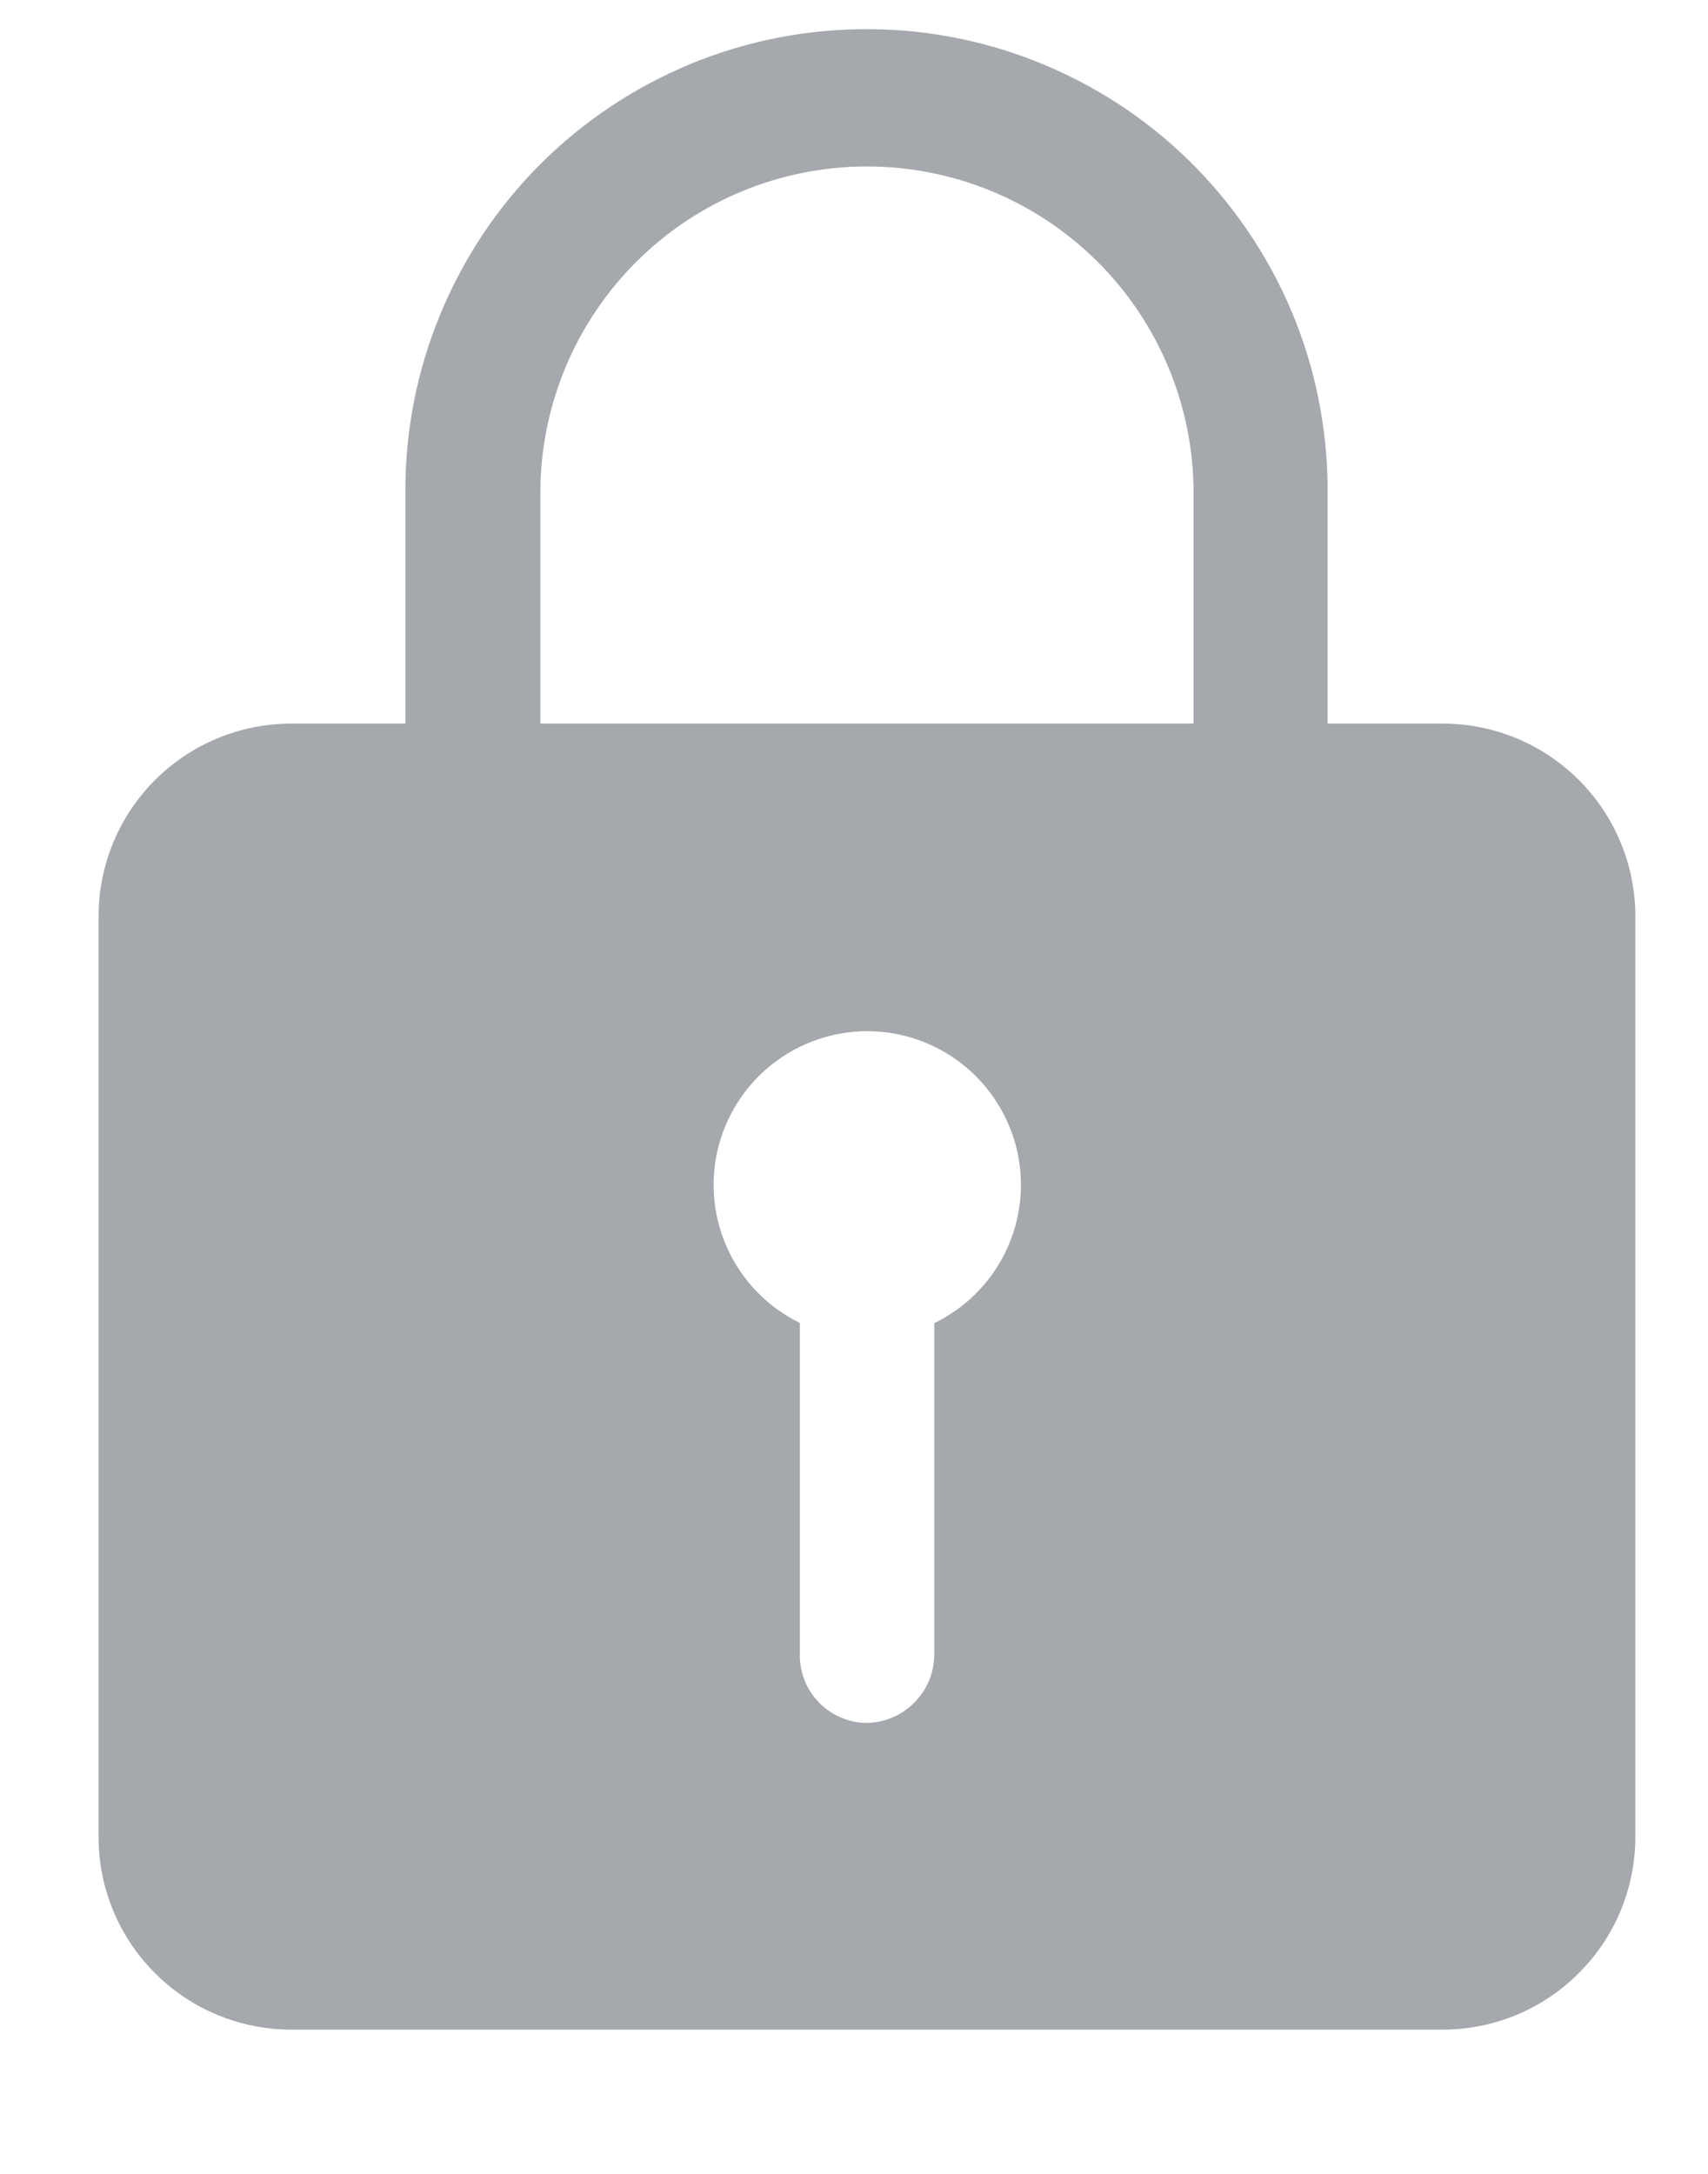 <svg width="11" height="14" viewBox="0 0 11 14" fill="none" xmlns="http://www.w3.org/2000/svg">
<path opacity="0.4" d="M9.295 4.66H8.55V3.215C8.557 2.822 8.487 2.431 8.343 2.066C8.198 1.7 7.982 1.367 7.708 1.085C7.434 0.803 7.106 0.579 6.744 0.425C6.383 0.271 5.994 0.19 5.601 0.188C5.208 0.185 4.818 0.26 4.454 0.409C4.09 0.559 3.76 0.778 3.481 1.056C3.203 1.334 2.983 1.665 2.834 2.028C2.684 2.392 2.608 2.782 2.611 3.175V4.66H1.866C1.539 4.663 1.227 4.794 0.996 5.026C0.766 5.257 0.636 5.57 0.635 5.897V11.836C0.636 12.163 0.767 12.477 0.999 12.708C1.231 12.94 1.545 13.07 1.872 13.071H9.295C9.623 13.07 9.937 12.939 10.168 12.707C10.4 12.476 10.531 12.162 10.532 11.834V5.897C10.531 5.569 10.4 5.255 10.168 5.023C9.937 4.792 9.623 4.661 9.295 4.66ZM6.017 8.52V10.65C6.018 10.763 5.976 10.871 5.899 10.954C5.823 11.037 5.718 11.087 5.605 11.095C5.547 11.098 5.488 11.089 5.433 11.068C5.378 11.047 5.328 11.016 5.285 10.975C5.243 10.934 5.209 10.886 5.186 10.832C5.163 10.778 5.151 10.719 5.151 10.661V8.52C4.95 8.421 4.788 8.258 4.692 8.056C4.596 7.854 4.571 7.626 4.621 7.408C4.672 7.19 4.795 6.995 4.97 6.856C5.145 6.717 5.362 6.641 5.586 6.641C5.809 6.641 6.026 6.717 6.201 6.856C6.376 6.995 6.499 7.19 6.55 7.408C6.6 7.626 6.575 7.854 6.479 8.056C6.383 8.258 6.221 8.421 6.02 8.52H6.017ZM7.687 4.66H3.48V3.175C3.48 2.617 3.702 2.082 4.096 1.688C4.491 1.293 5.026 1.072 5.584 1.072C6.141 1.072 6.676 1.293 7.071 1.688C7.465 2.082 7.687 2.617 7.687 3.175V4.66Z" fill="#202630"/>
</svg>
